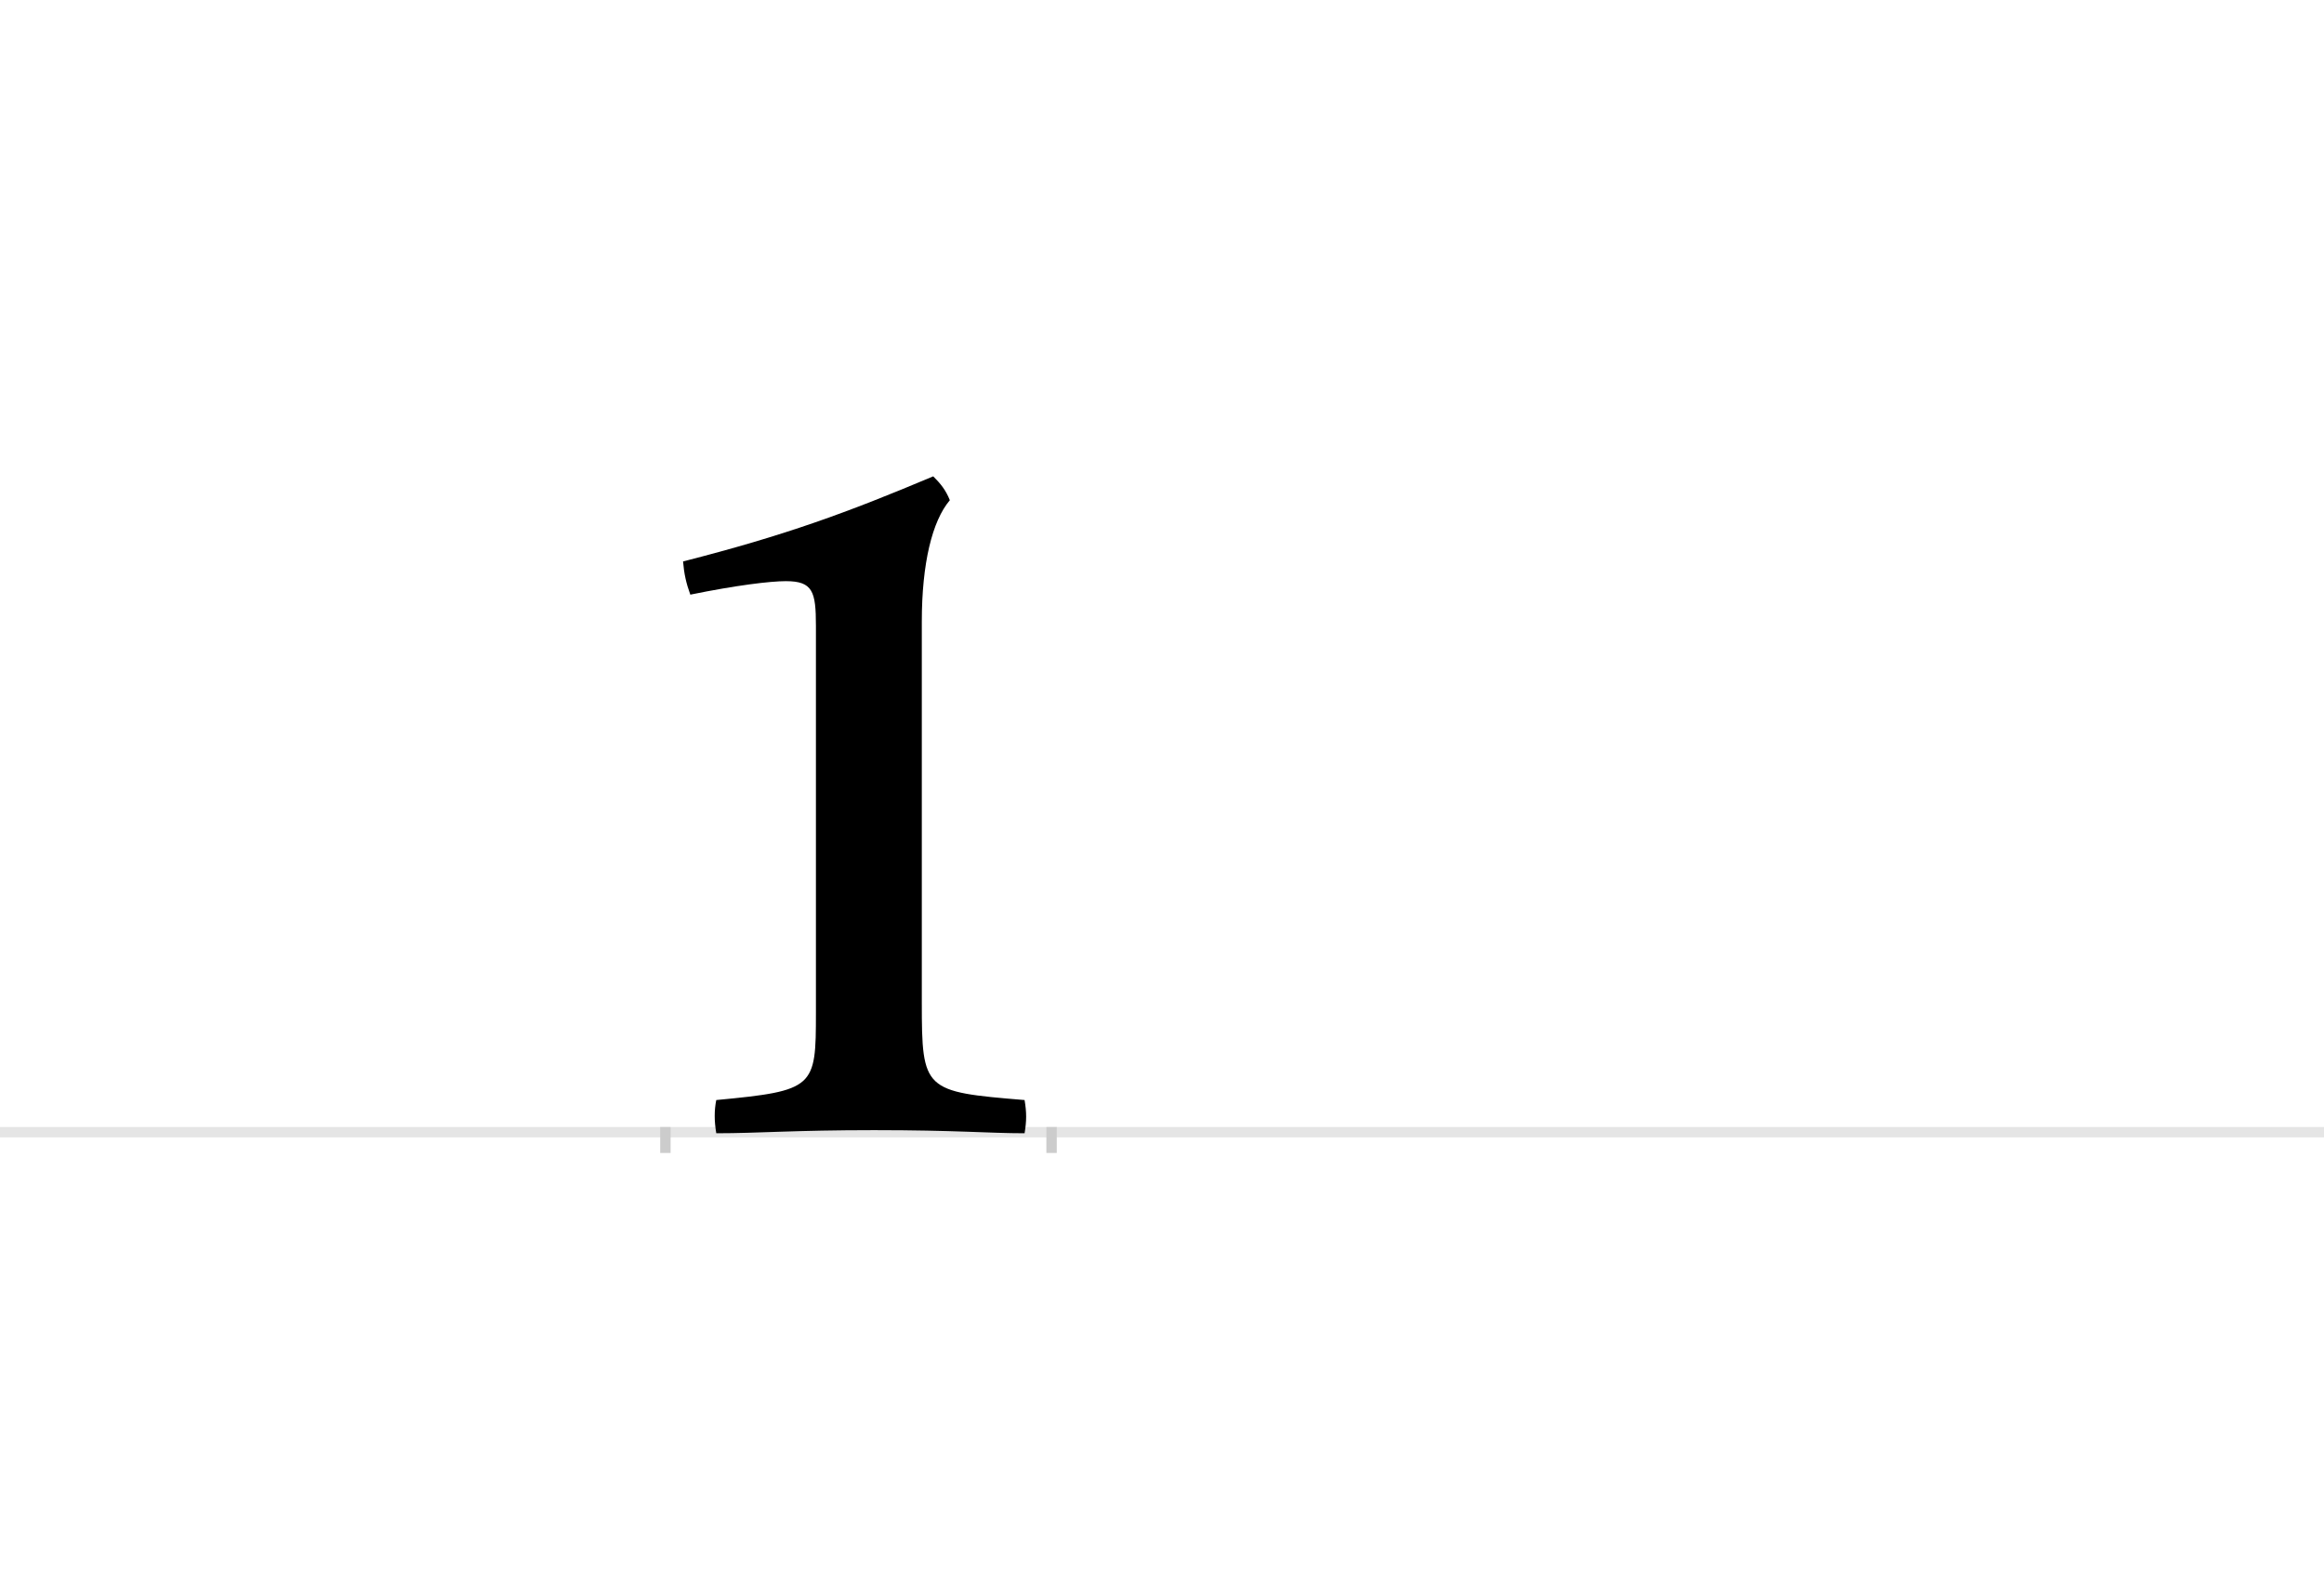 <?xml version="1.0" encoding="UTF-8"?>
<svg height="1521" version="1.1" width="2238.75" xmlns="http://www.w3.org/2000/svg" xmlns:xlink="http://www.w3.org/1999/xlink">
 <rect width="100%" height="100%" fill="#808080" stroke="none"/>
 <path d="M0,0 l2238.75,0 l0,1521 l-2238.75,0 Z M0,0" fill="rgb(255,255,255)" transform="matrix(1,0,0,-1,0,1521)"/>
 <path d="M0,0 l2238.75,0" fill="none" stroke="rgb(229,229,229)" stroke-width="10" transform="matrix(1,0,0,-1,0,1091)"/>
 <path d="M0,5 l0,-25" fill="none" stroke="rgb(204,204,204)" stroke-width="10" transform="matrix(1,0,0,-1,641,1091)"/>
 <path d="M0,5 l0,-25" fill="none" stroke="rgb(204,204,204)" stroke-width="10" transform="matrix(1,0,0,-1,1013,1091)"/>
 <path d="M346,-1 c2,12,2,20,0,32 c-97,8,-99,9,-99,94 l0,367 c0,56,10,97,27,117 c-4,10,-9,16,-16,23 c-83,-35,-143,-57,-241,-82 c1,-12,3,-21,7,-32 c44,9,77,13,92,13 c26,0,29,-10,29,-43 l0,-373 c0,-72,-1,-75,-96,-84 c-2,-10,-2,-20,0,-32 c41,0,75,3,152,3 c79,0,110,-3,145,-3 Z M346,-1" fill="rgb(0,0,0)" transform="matrix(1,0,0,-1,641,1091)"/>
</svg>
